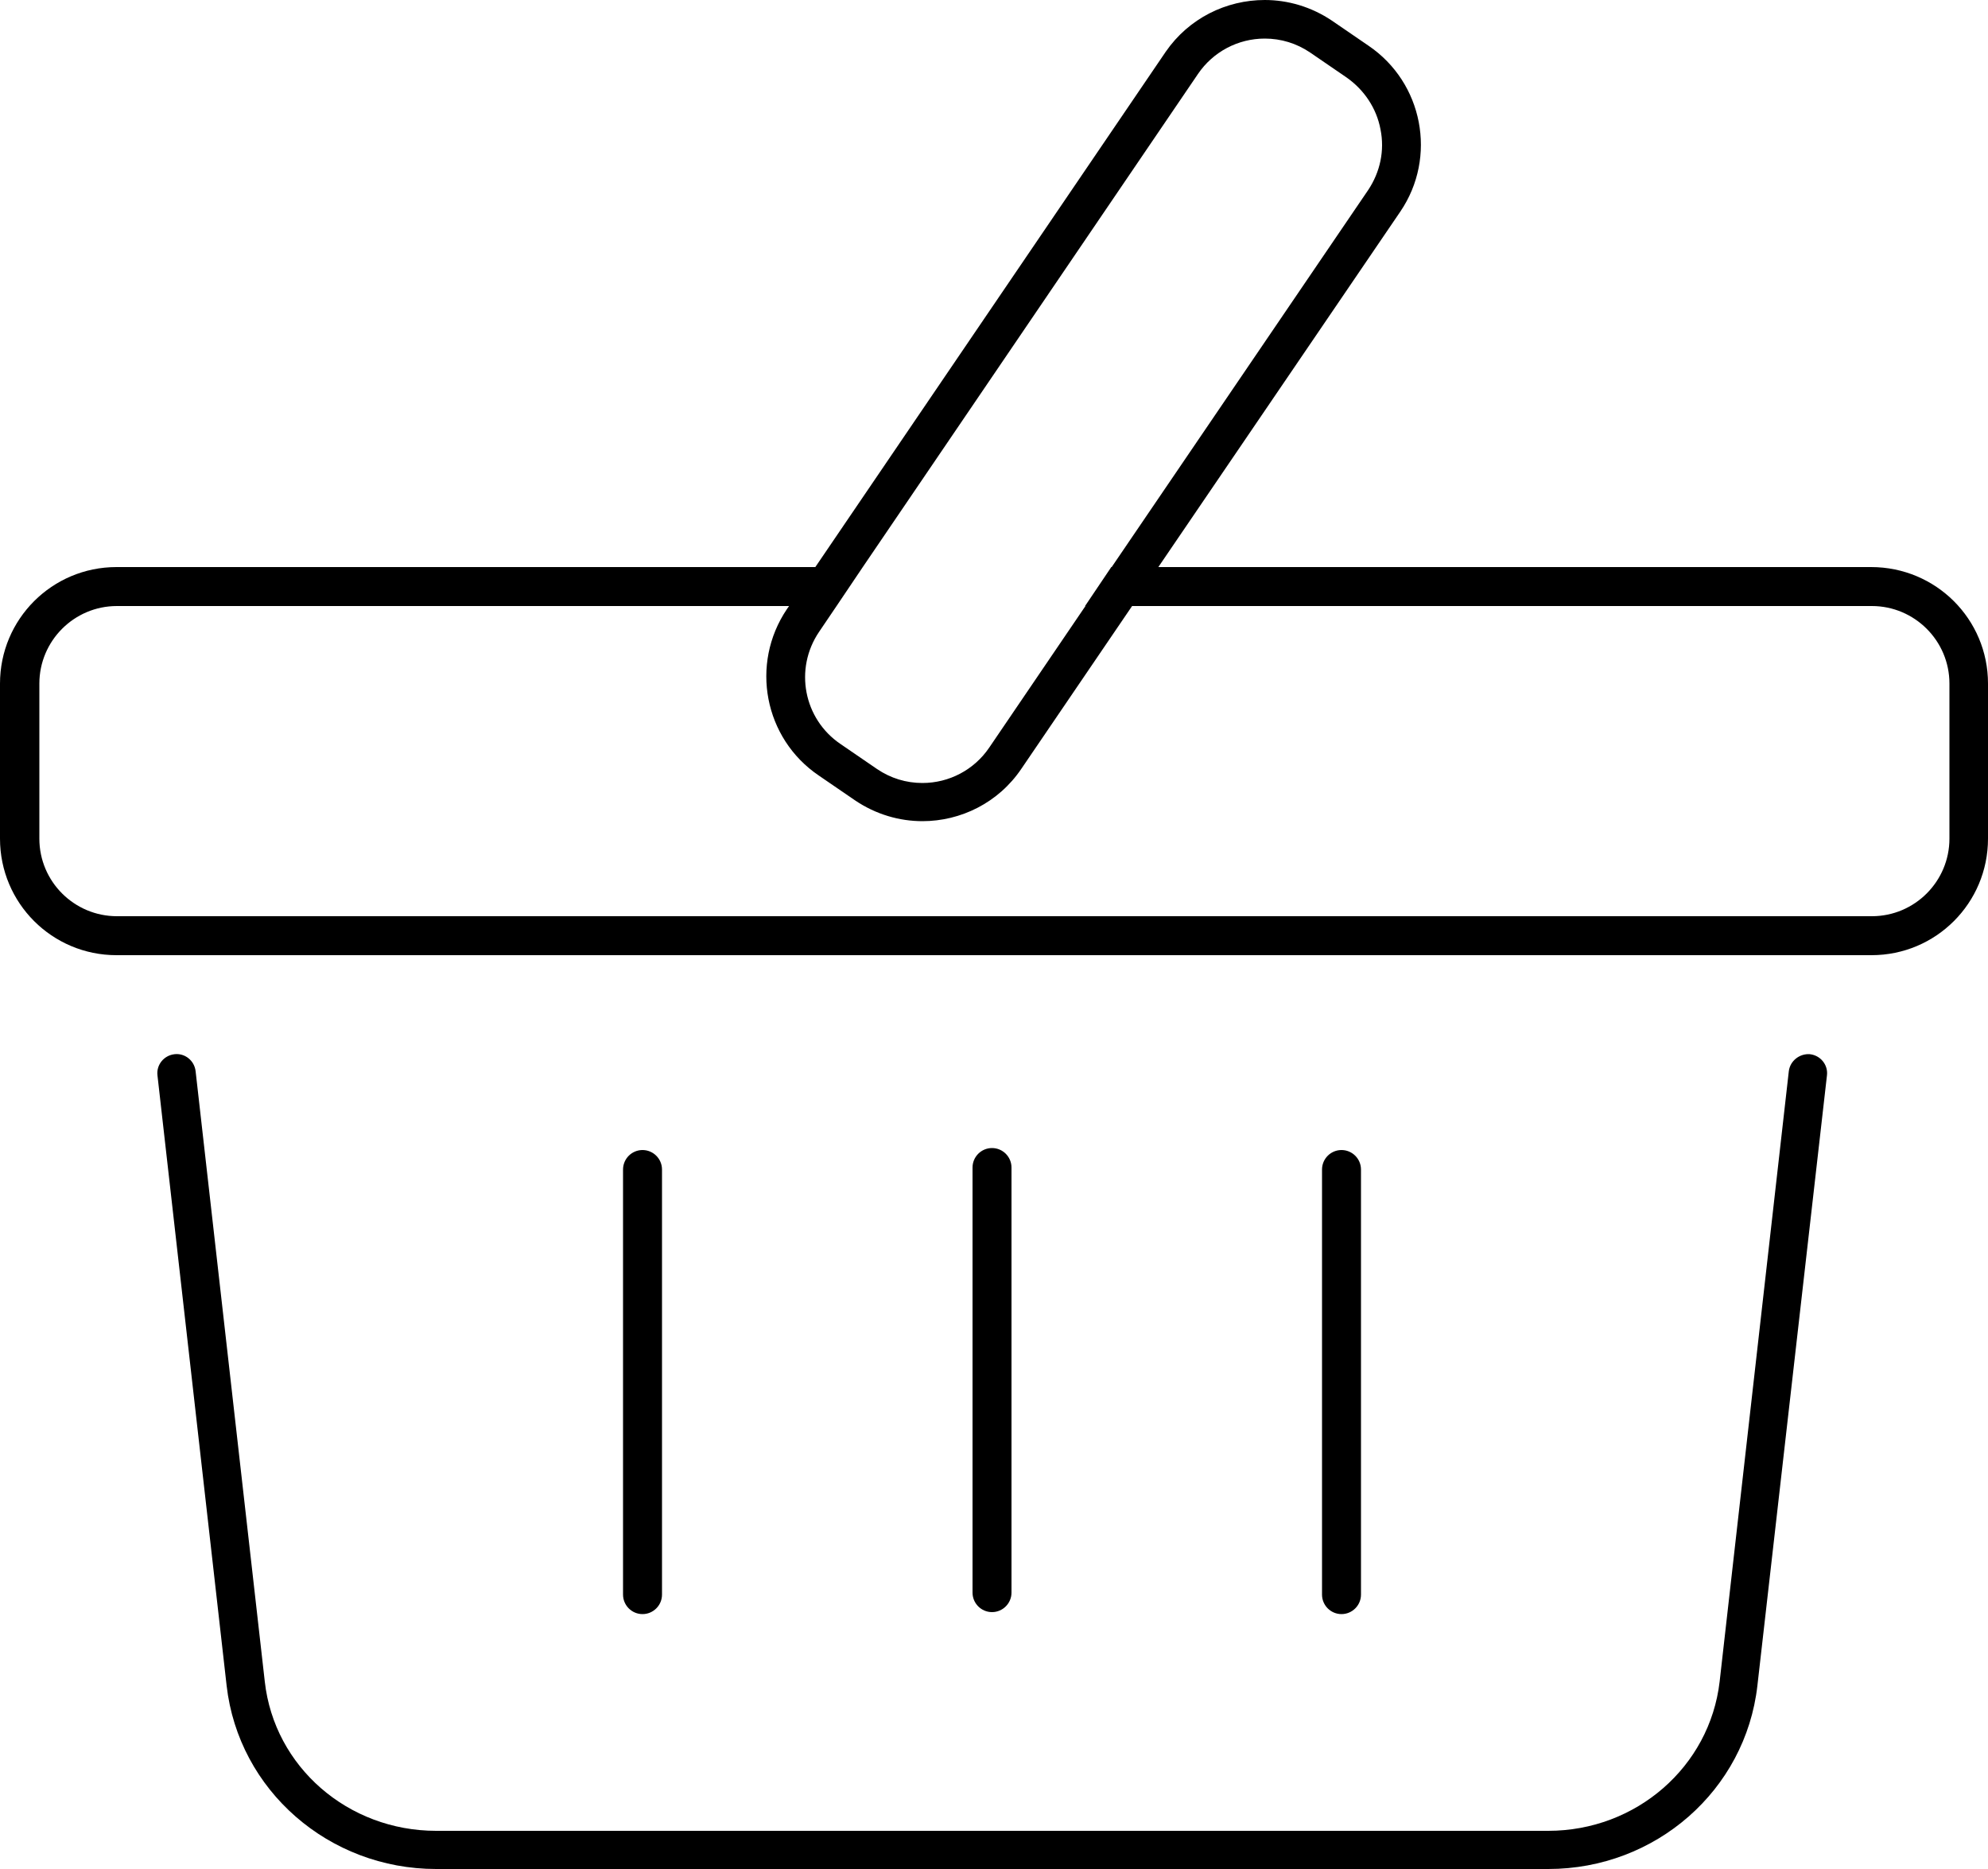 <?xml version="1.0" encoding="utf-8"?>
<!-- Generator: Adobe Illustrator 24.0.1, SVG Export Plug-In . SVG Version: 6.00 Build 0)  -->
<svg version="1.1" id="Layer_2" xmlns="http://www.w3.org/2000/svg" xmlns:xlink="http://www.w3.org/1999/xlink" x="0px" y="0px"
	 viewBox="0 0 500 470" style="enable-background:new 0 0 500 470;" xml:space="preserve">
<path d="M389.4,470H109.7c-27,0-49.7-19.8-52.7-46.1L39.6,270.4c-0.3-2.6,1.6-5,4.3-5.3c2.6-0.3,5,1.6,5.3,4.3l17.4,153.5
	c2.4,21.4,20.9,37.5,43.1,37.5h279.7c22.1,0,40.6-16.1,43.1-37.5l17.4-153.5c0.3-2.6,2.7-4.5,5.3-4.3c2.7,0.3,4.6,2.7,4.3,5.3
	L442,423.9C439,450.2,416.4,470,389.4,470z M352.2,53.2l-60.8,89.3l-6.6,9.8l-27.9,41c-5.8,8.6-15.3,13.2-24.9,13.2
	c-5.8,0-11.7-1.7-16.9-5.2l-9.2-6.3c-13.7-9.3-17.3-28-8-41.8l0.7-1l6.6-9.8l88-129.4C299,4.6,308.4,0,318.1,0
	c5.8,0,11.7,1.7,16.9,5.2l9.2,6.3C357.9,20.8,361.5,39.5,352.2,53.2z M347.2,32.5c-1-5.3-4.1-9.9-8.5-13l-9.2-6.3
	c-3.4-2.3-7.3-3.5-11.4-3.5c-6.7,0-13,3.3-16.8,8.9L217,142.6l-6.6,9.8l-4.4,6.5c-6.3,9.3-3.9,21.9,5.4,28.2l9.2,6.3
	c3.4,2.3,7.3,3.5,11.4,3.5c6.7,0,13-3.3,16.8-8.9l24.2-35.6l6.6-9.8l64.5-94.8C347.1,43.3,348.3,37.9,347.2,32.5z M500,171.9v39
	c0,16.2-13.1,29.3-29.3,29.3H29.3C13.1,240.2,0,227.1,0,210.9v-39c0-16.2,13.1-29.3,29.3-29.3H217l-6.6,9.8h-181
	c-10.8,0-19.5,8.8-19.5,19.5v39c0,10.8,8.8,19.5,19.5,19.5h441.4c10.8,0,19.5-8.8,19.5-19.5v-39c0-10.8-8.8-19.5-19.5-19.5H272.9
	l6.6-9.8h191.1C486.9,142.6,500,155.7,500,171.9z M254.4,400.5V293.6c0-2.7-2.2-4.9-4.9-4.9c-2.7,0-4.9,2.2-4.9,4.9v106.9
	c0,2.7,2.2,4.9,4.9,4.9C252.2,405.4,254.4,403.2,254.4,400.5z M342.3,401V294.1c0-2.7-2.2-4.9-4.9-4.9s-4.9,2.2-4.9,4.9V401
	c0,2.7,2.2,4.9,4.9,4.9S342.3,403.7,342.3,401z M166.5,401V294.1c0-2.7-2.2-4.9-4.9-4.9s-4.9,2.2-4.9,4.9V401c0,2.7,2.2,4.9,4.9,4.9
	S166.5,403.7,166.5,401z"/>
</svg>
